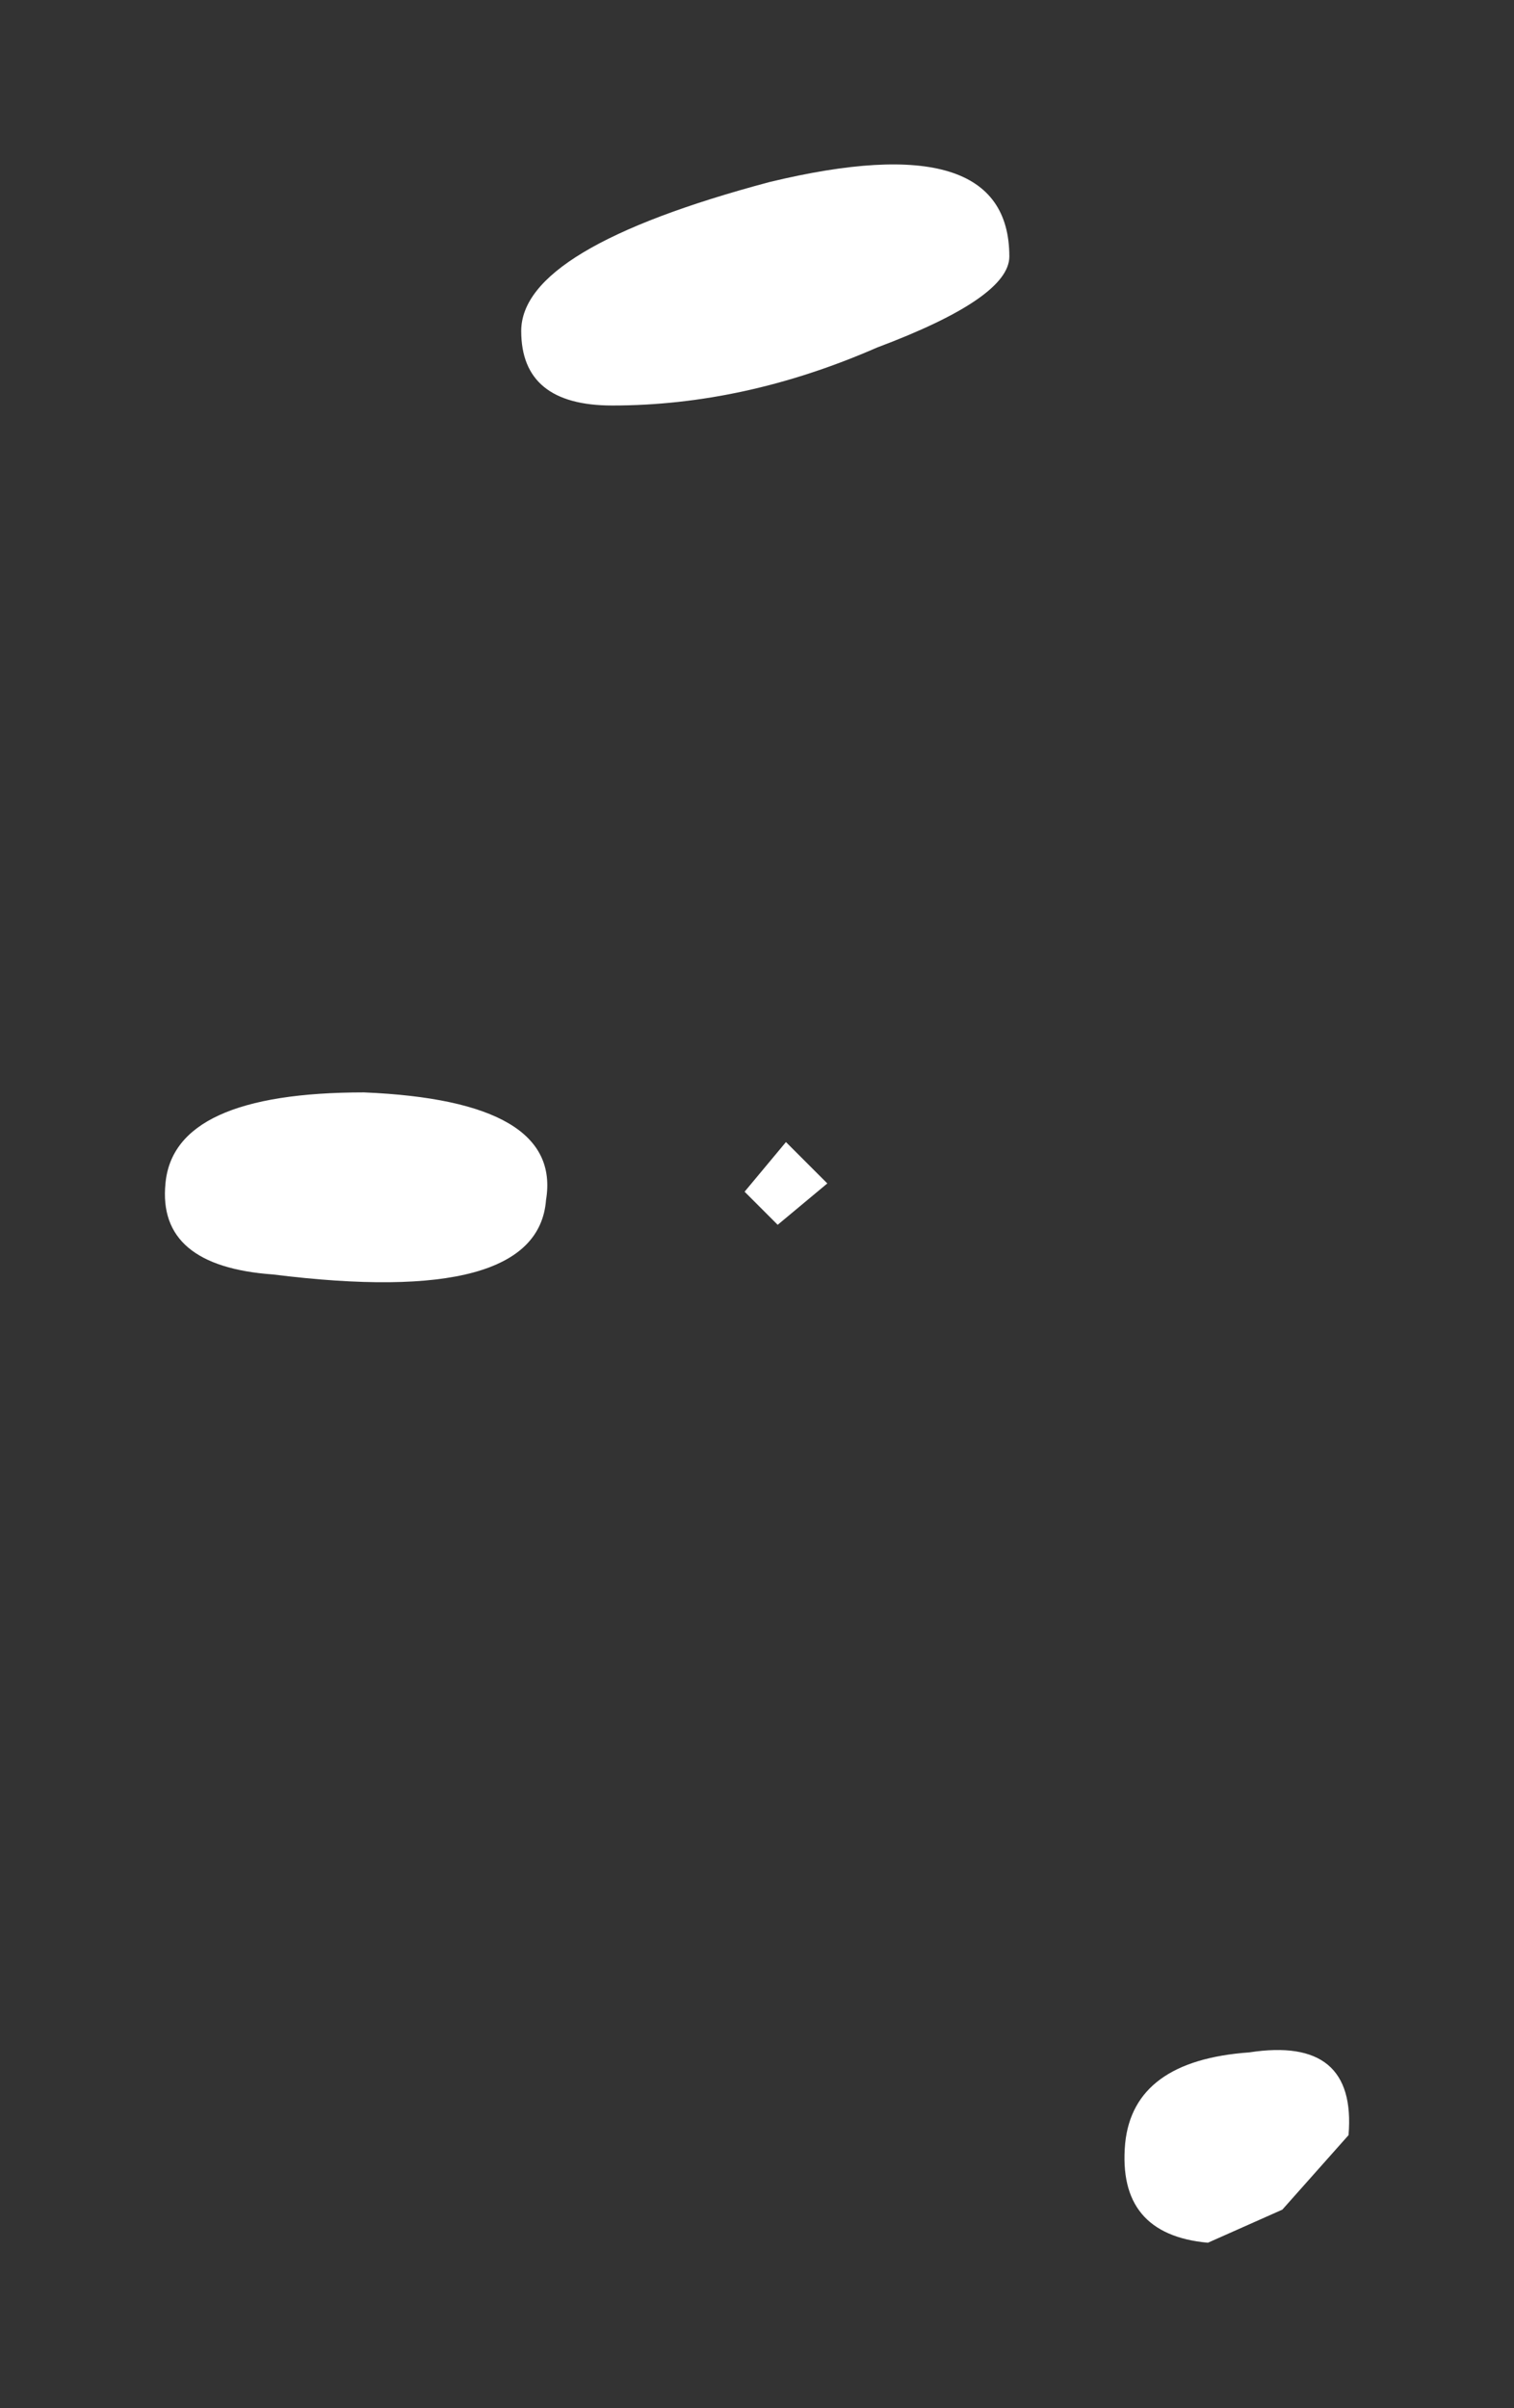 <?xml version="1.0" encoding="UTF-8" standalone="no"?>
<svg xmlns:xlink="http://www.w3.org/1999/xlink" height="14.55px" width="9.15px" xmlns="http://www.w3.org/2000/svg">
  <rect width="100%" height="100%" fill="#333333" stroke="none"/>
  <g transform="matrix(1.0, 0.0, 0.0, 1.0, 14.15, 6.55)">
    <path d="M-11.0 -4.55 Q-11.0 -5.05 -9.5 -5.45 -8.05 -5.8 -8.05 -5.0 -8.05 -4.75 -8.85 -4.45 -9.65 -4.1 -10.45 -4.1 -11.0 -4.1 -11.0 -4.55 M-9.15 0.6 L-9.45 0.85 -9.65 0.65 -9.4 0.35 -9.15 0.6 M-6.85 7.0 Q-7.4 6.95 -7.35 6.4 -7.3 5.9 -6.6 5.85 -5.95 5.75 -6.0 6.35 L-6.4 6.8 -6.85 7.0 M-11.95 0.05 Q-10.75 0.1 -10.85 0.7 -10.9 1.35 -12.5 1.15 -13.2 1.1 -13.15 0.6 -13.1 0.05 -11.95 0.05" fill="#ffffff" fill-rule="evenodd" stroke="none"/>
  </g>
</svg>